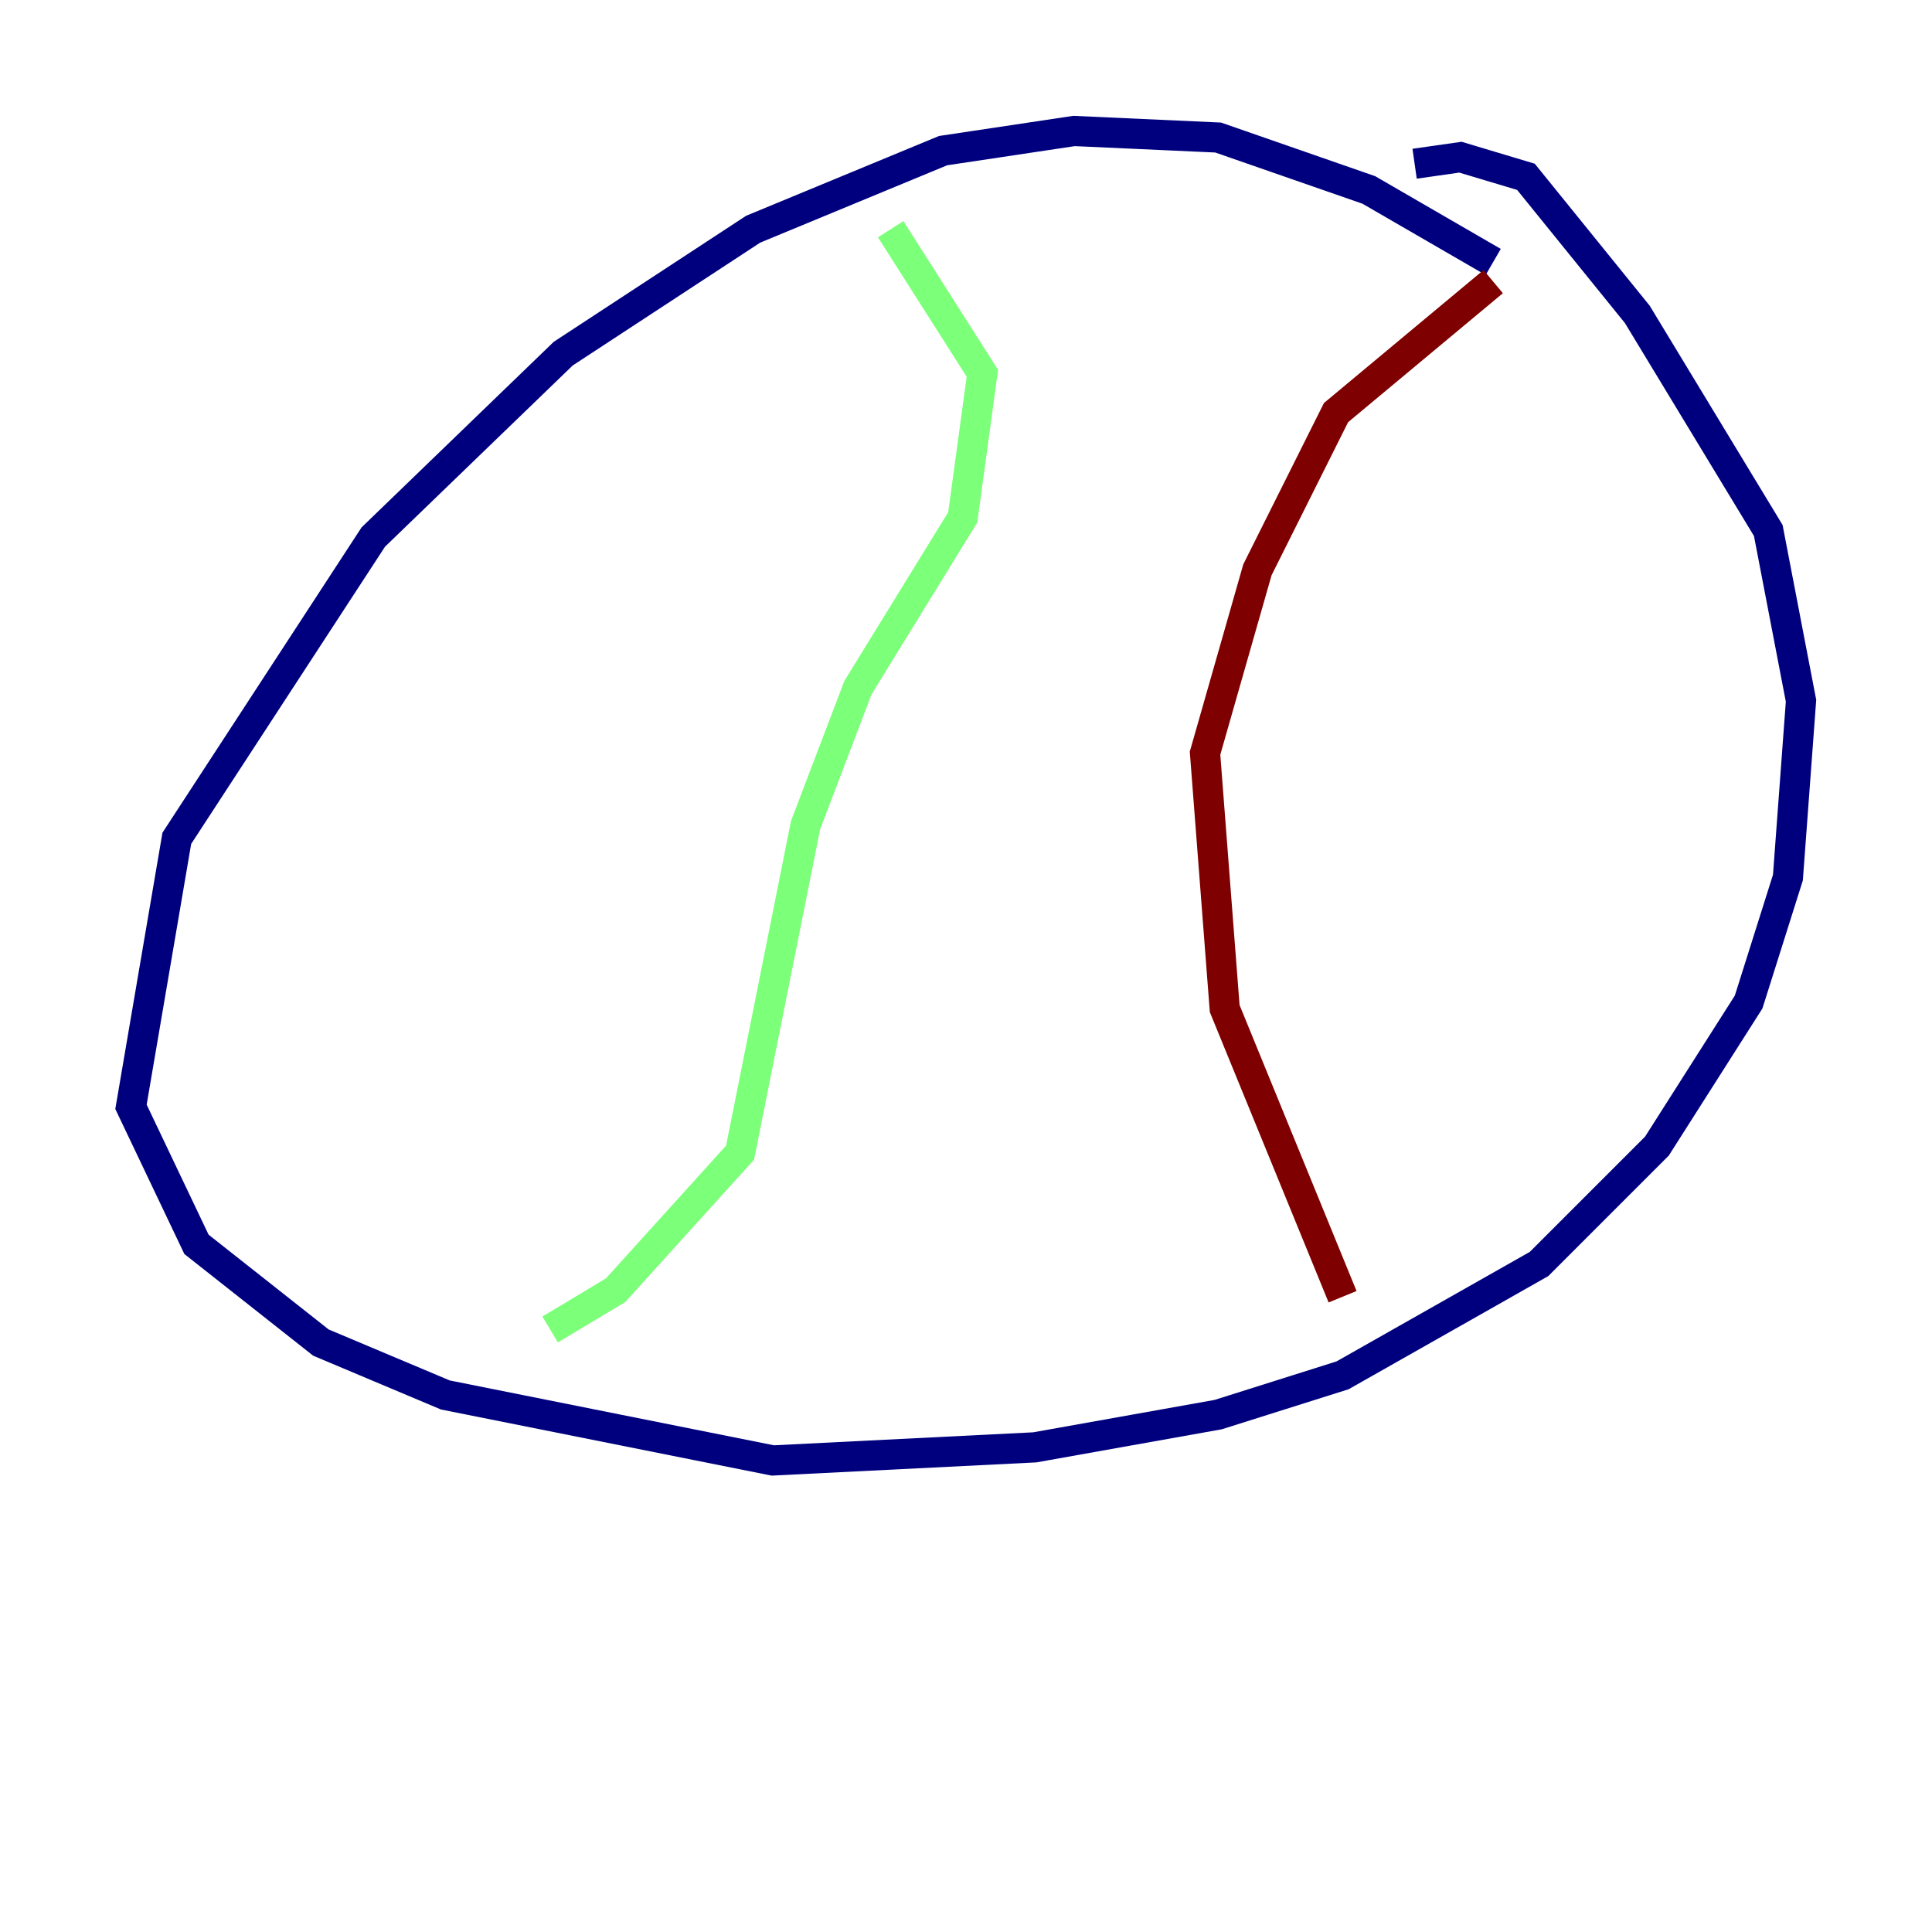 <?xml version="1.0" encoding="utf-8" ?>
<svg baseProfile="tiny" height="128" version="1.2" viewBox="0,0,128,128" width="128" xmlns="http://www.w3.org/2000/svg" xmlns:ev="http://www.w3.org/2001/xml-events" xmlns:xlink="http://www.w3.org/1999/xlink"><defs /><polyline fill="none" points="98.929,17.356 90.685,12.583 80.705,9.112 71.159,8.678 62.481,9.98 49.898,15.186 37.315,23.43 24.732,35.58 11.715,55.539 8.678,73.329 13.017,82.441 21.261,88.949 29.505,92.42 51.2,96.759 68.556,95.891 80.705,93.722 88.949,91.119 101.966,83.742 109.776,75.932 115.851,66.386 118.454,58.142 119.322,46.427 117.153,35.146 108.475,20.827 101.098,11.715 96.759,10.414 93.722,10.848" stroke="#00007f" stroke-width="2" /><polyline fill="none" points="36.447,88.081 40.786,85.478 49.031,76.366 53.37,54.671 56.841,45.559 63.783,34.278 65.085,24.732 59.01,15.186" stroke="#7cff79" stroke-width="2" /><polyline fill="none" points="98.929,18.658 88.515,27.336 83.308,37.749 79.837,49.898 81.139,66.82 88.949,85.912" stroke="#7f0000" stroke-width="2" /></svg>